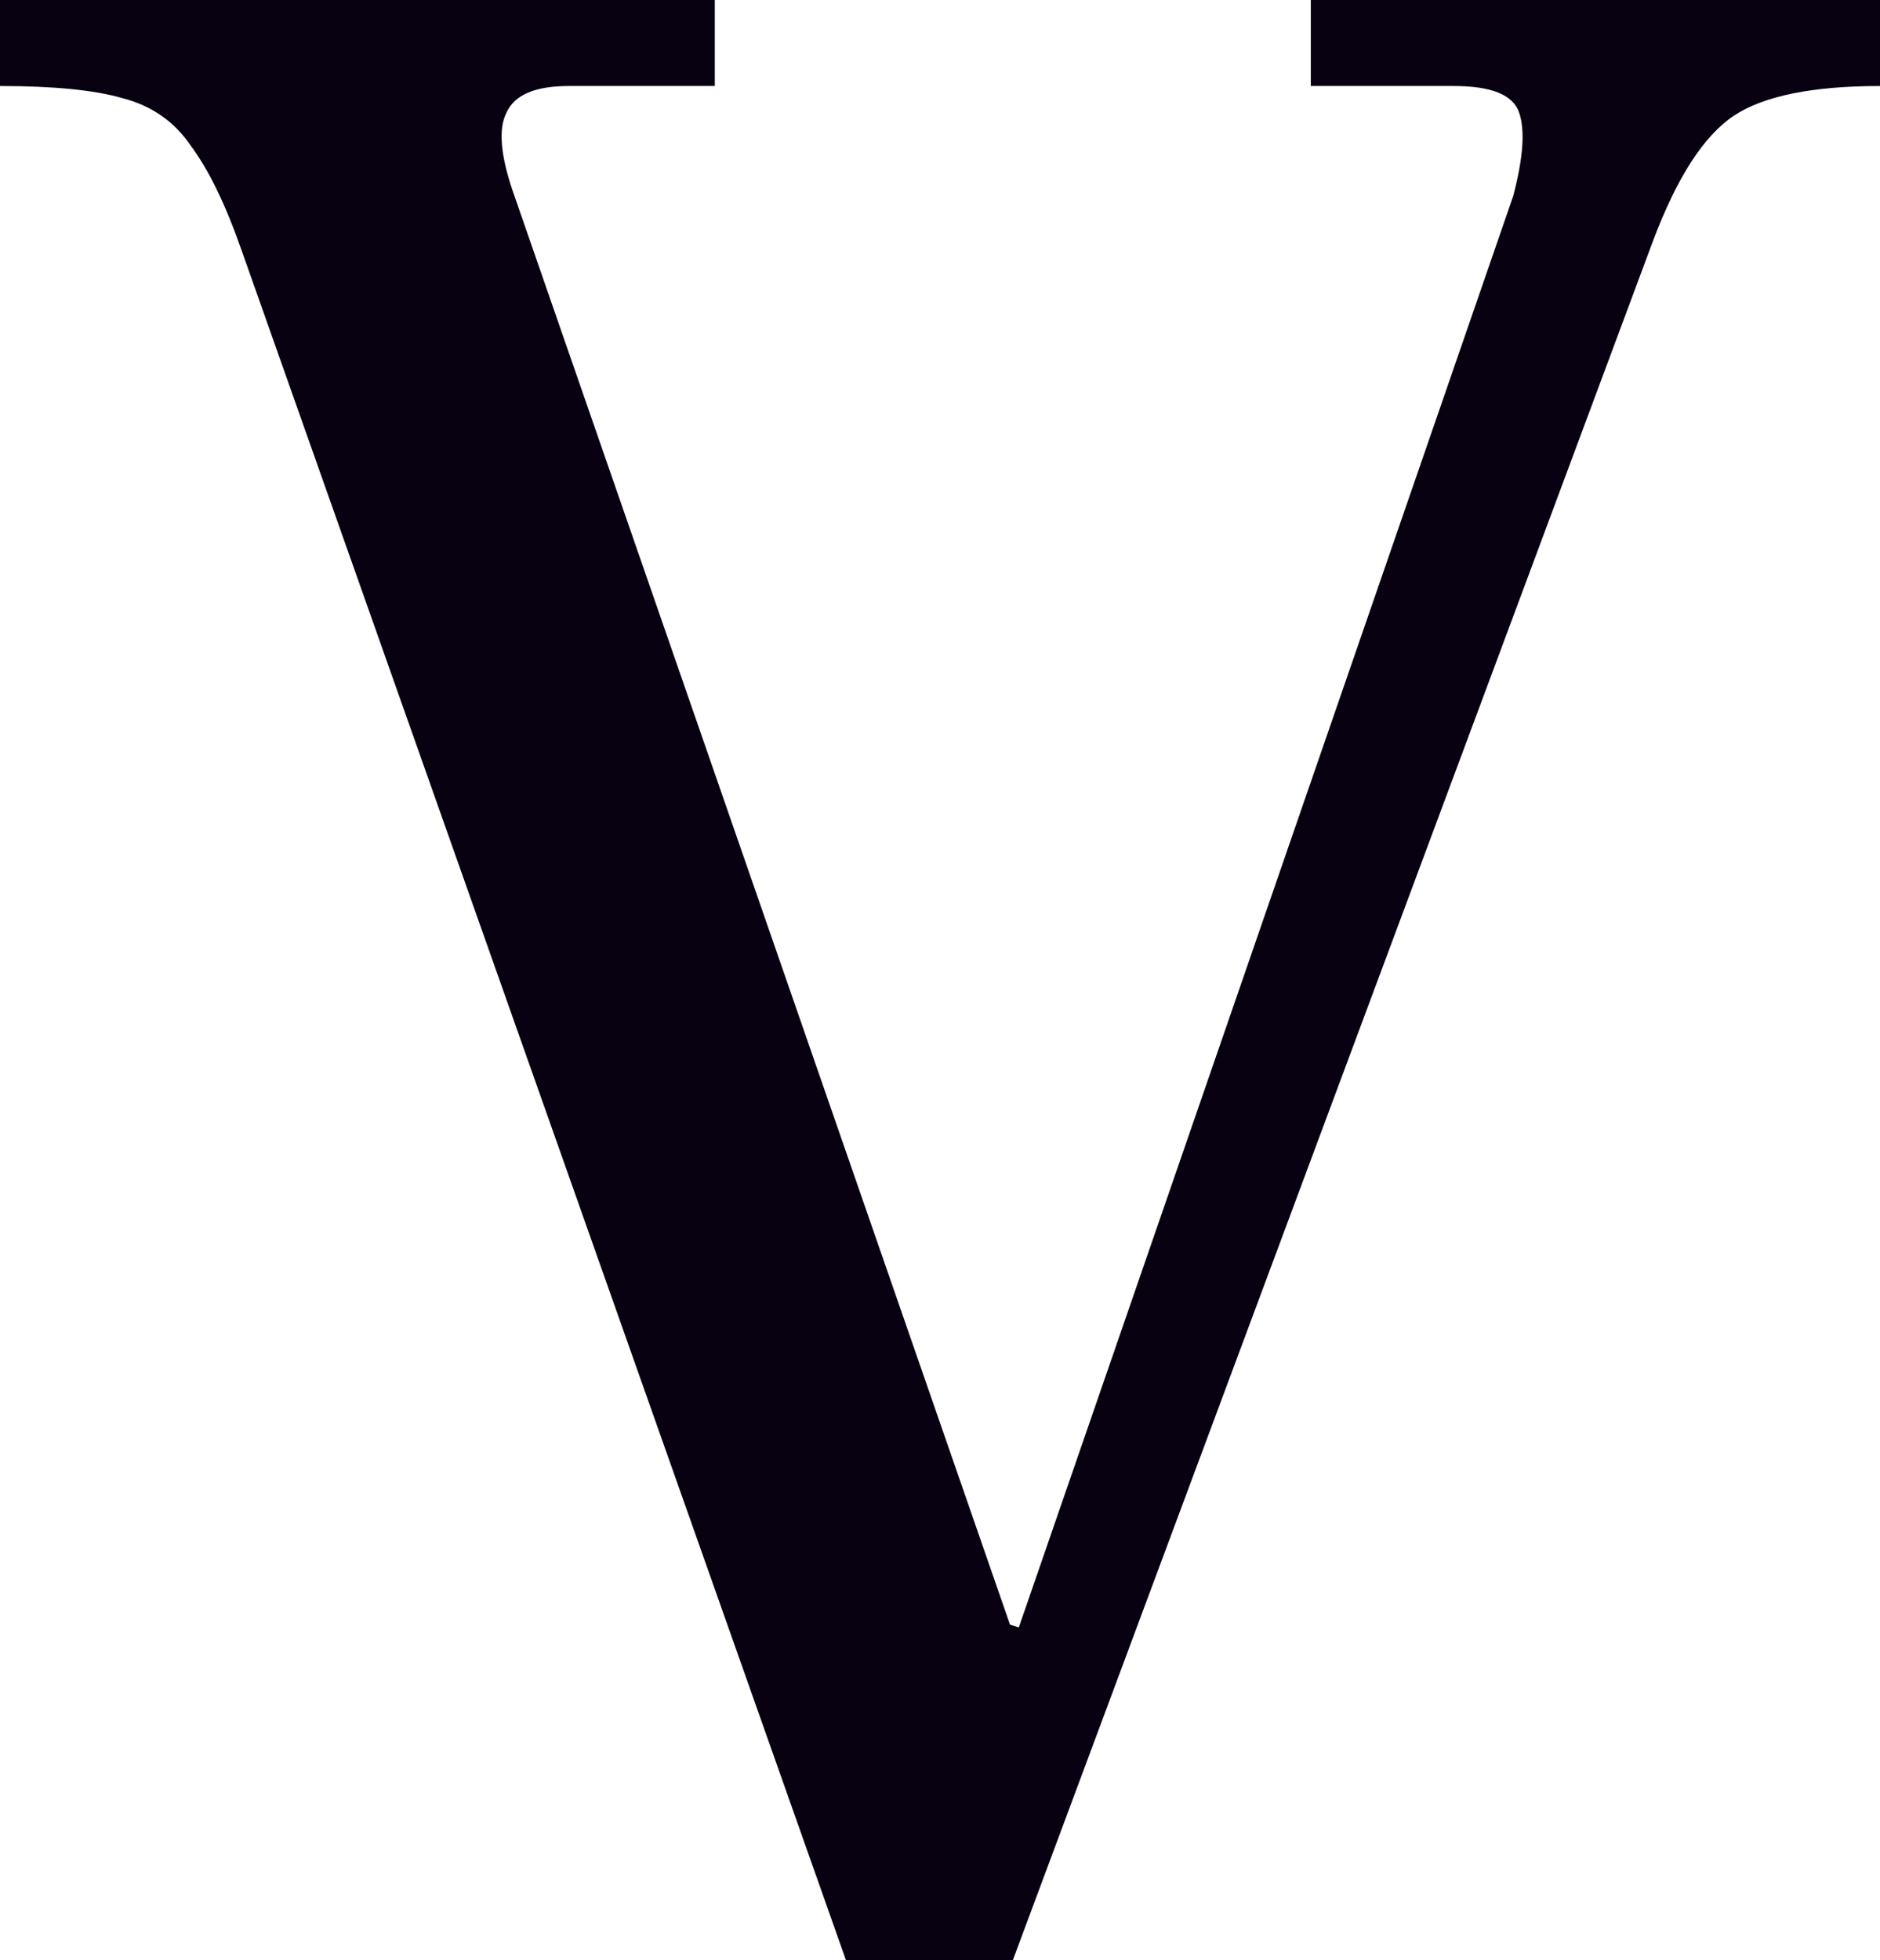 <svg width="47" height="49" viewBox="0 0 47 49" fill="none" xmlns="http://www.w3.org/2000/svg" xmlns:xlink="http://www.w3.org/1999/xlink">
	<desc>
			Created with Pixso.
	</desc>
	<defs/>
	<path id="V" d="M21.15 49L6.03 6.23C5.63 5.09 5.21 4.23 4.76 3.63C4.36 3.04 3.79 2.64 3.05 2.45C2.35 2.25 1.34 2.15 0 2.15L0 0L17.87 0L17.87 2.15L14.22 2.15C13.38 2.15 12.86 2.37 12.66 2.82C12.46 3.21 12.51 3.86 12.81 4.75L25.25 40.61L25.47 40.68L37.83 4.9C38.08 3.95 38.13 3.26 37.98 2.82C37.83 2.37 37.29 2.15 36.34 2.15L32.77 2.15L32.77 0L47 0L47 2.15C45.31 2.15 44.09 2.4 43.35 2.89C42.6 3.39 41.93 4.42 41.33 6.01L25.32 49L21.15 49Z" fill="#080111" fill-opacity="1" fill-rule="evenodd"/>
</svg>
